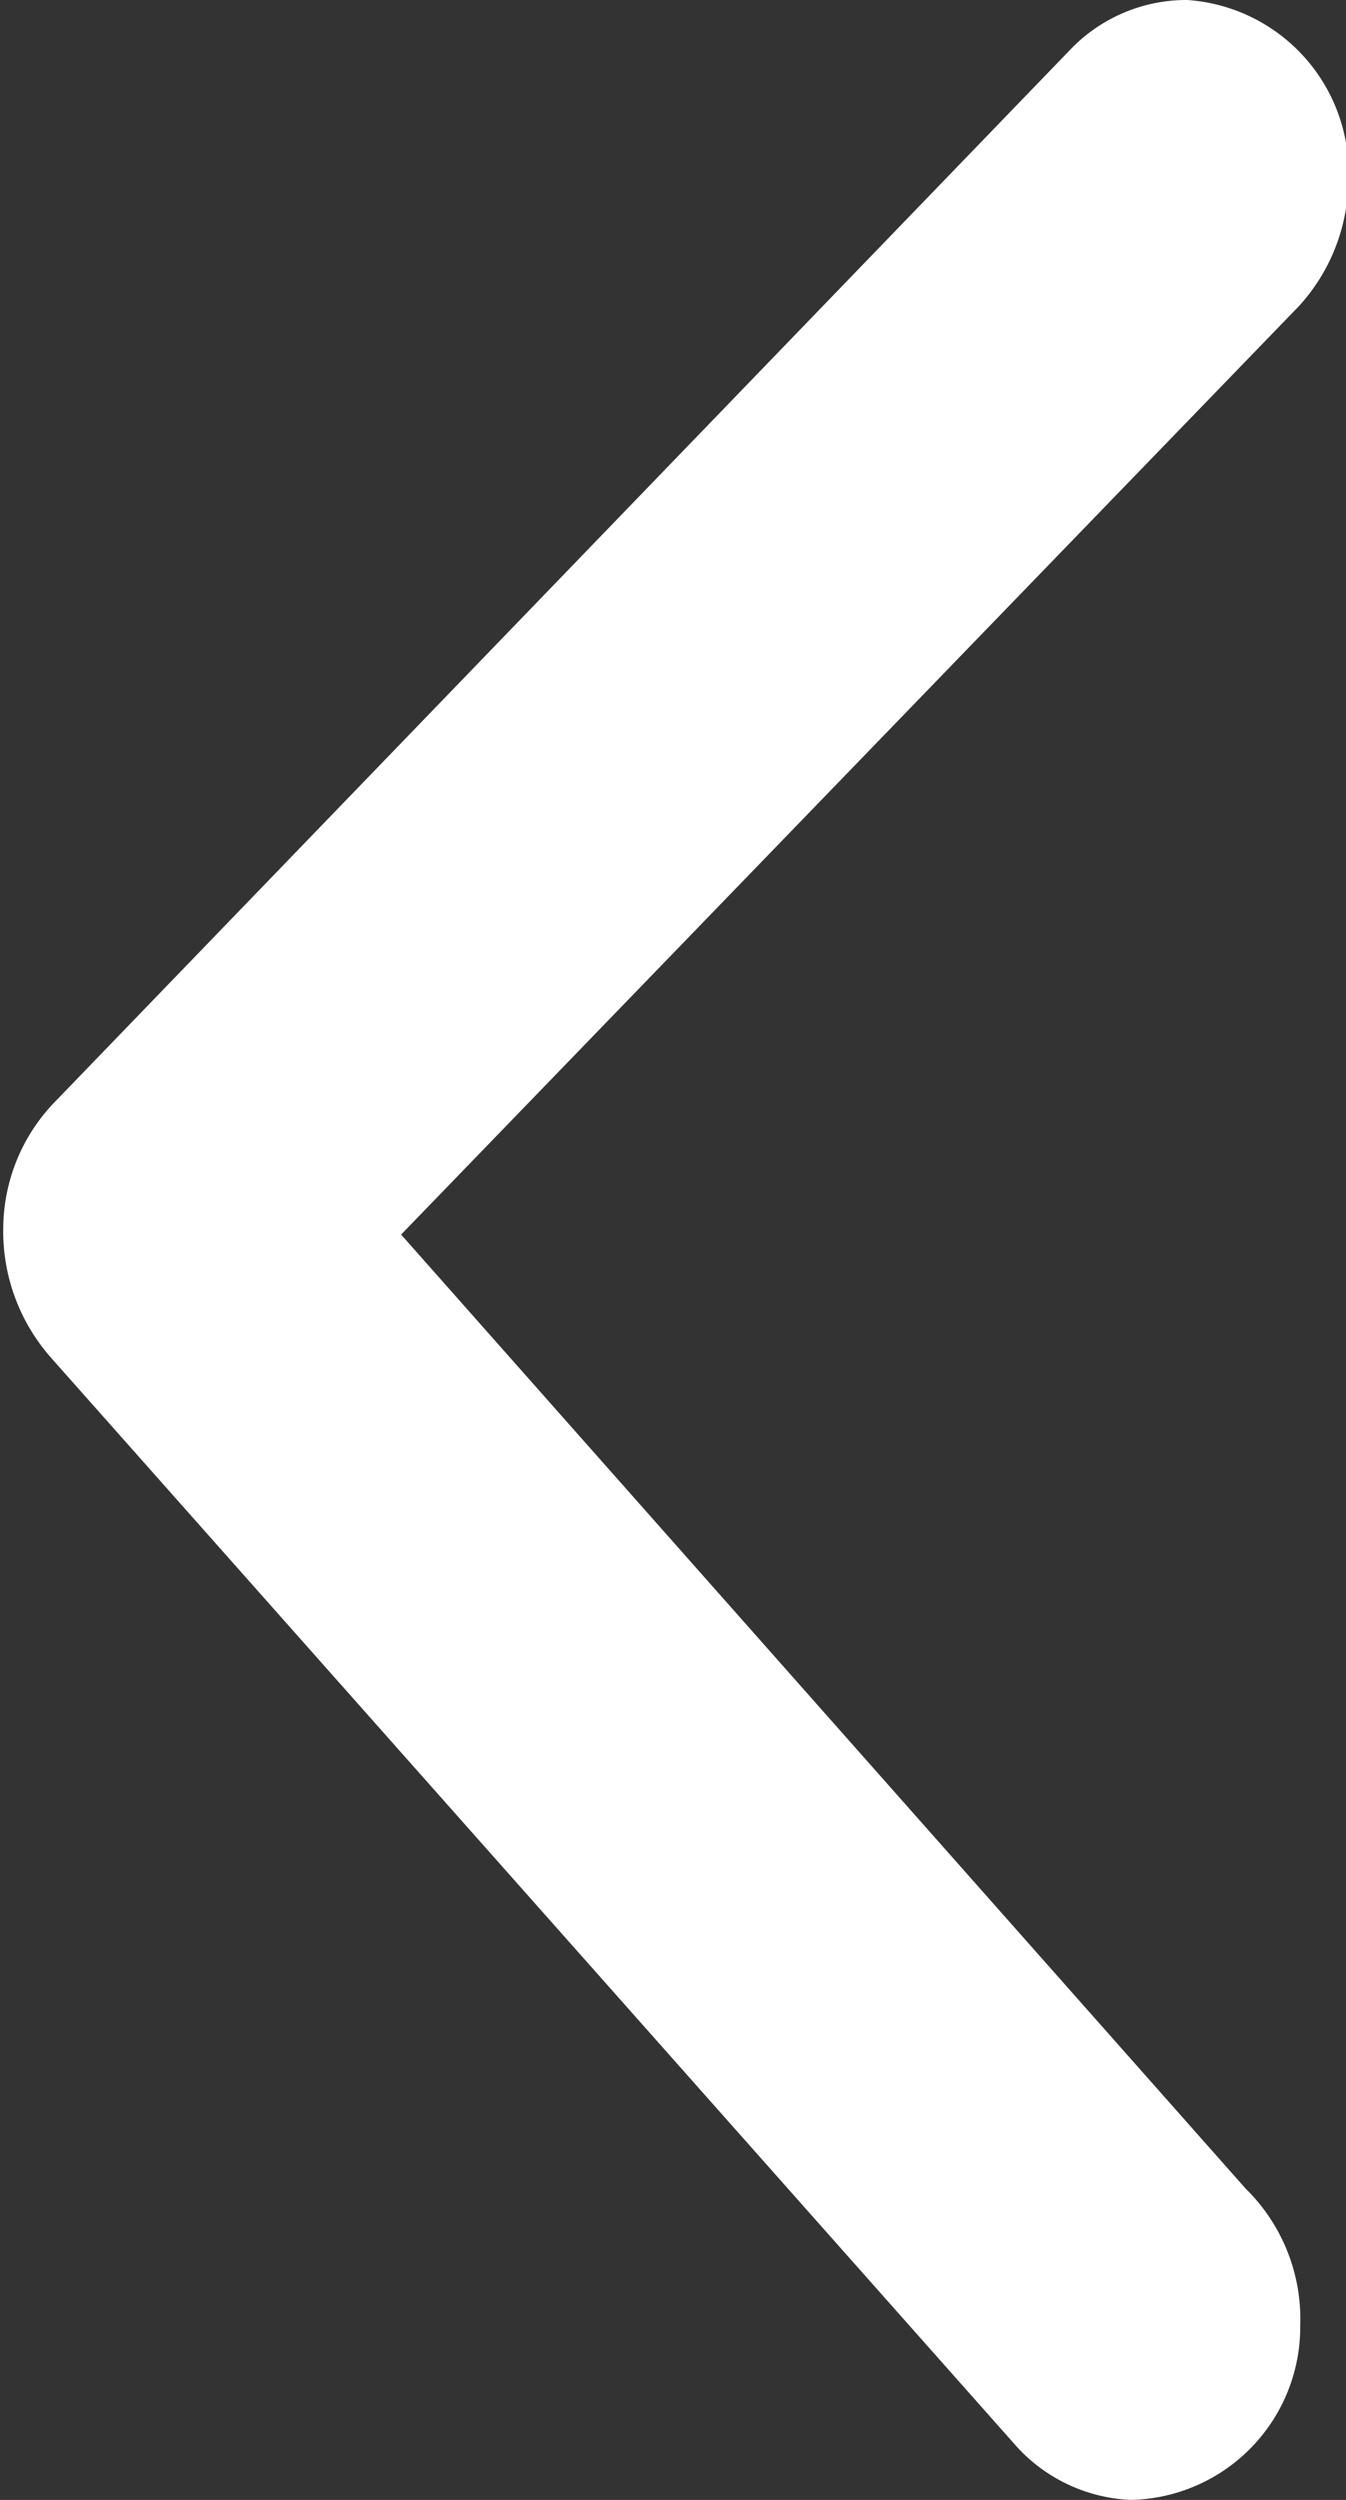 <svg xmlns="http://www.w3.org/2000/svg" width="7" height="13" viewBox="0 0 7 13">
  <rect x="0" y="0" width="7" height="13" fill="#333333" stroke="none"/>
<defs>
    <style>
      .cls-1 {
        fill: #fff;
        fill-rule: evenodd;
      }
    </style>
  </defs>
  <path id="Shape_9_copy_10" data-name="Shape 9 copy 10" class="cls-1" d="M25.477,3169.38l-4.391-4.96,4.671-4.83h0a0.982,0.982,0,0,0,.255-0.64,0.9,0.9,0,0,0-.838-0.95,0.836,0.836,0,0,0-.6.25h0l-5.279,5.47h0a0.952,0.952,0,0,0-.278.66h0a0.993,0.993,0,0,0,.248.68h0l5.029,5.67h0a0.853,0.853,0,0,0,.588.27,0.9,0.9,0,0,0,.88-0.91A0.95,0.95,0,0,0,25.477,3169.38Z" transform="translate(-19 -3158)"/>
</svg>
